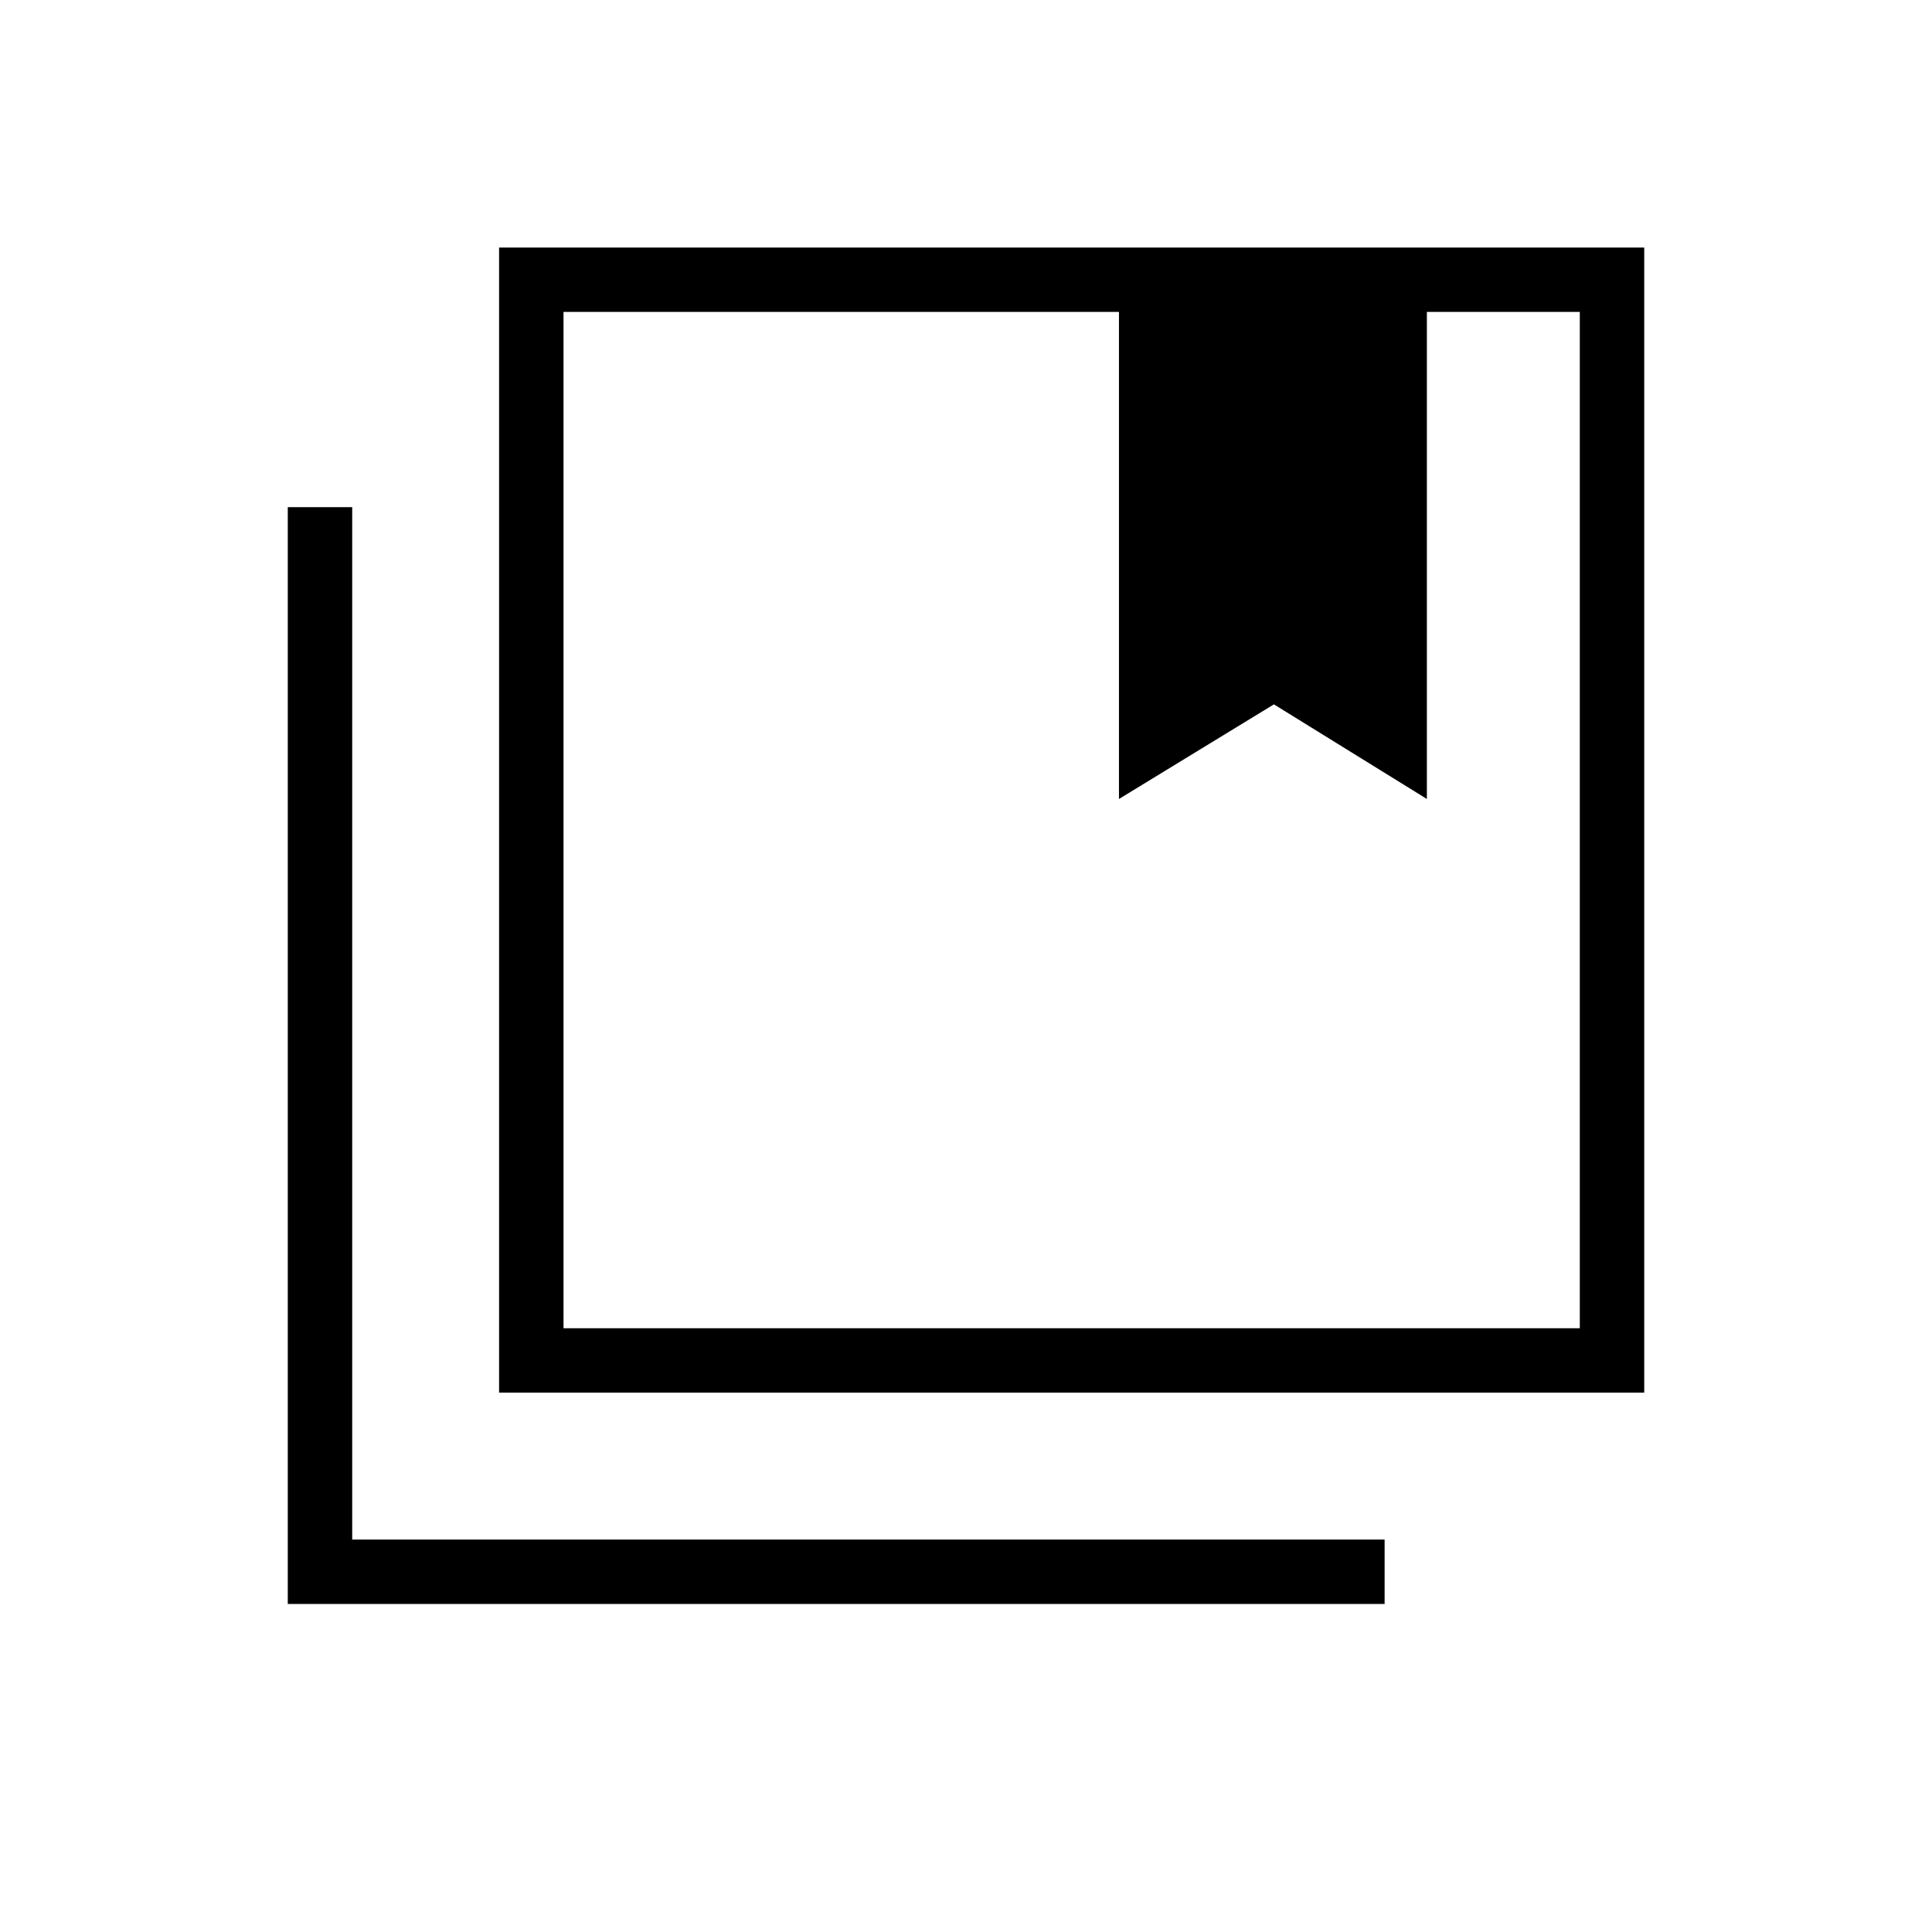 <svg xmlns="http://www.w3.org/2000/svg" height="40" width="40"><path d="M11.667 27.5h21.041V6.458h-3.166v10.084l-3.167-1.959-3.208 1.959V6.458h-11.5Zm-1.334 1.333V5.125h23.709v23.708Zm-4.375 4.375V10.5h1.334v21.375h21.375v1.333Zm17.209-26.75h6.375Zm0 0h9.541-21.041 11.5Z"/></svg>